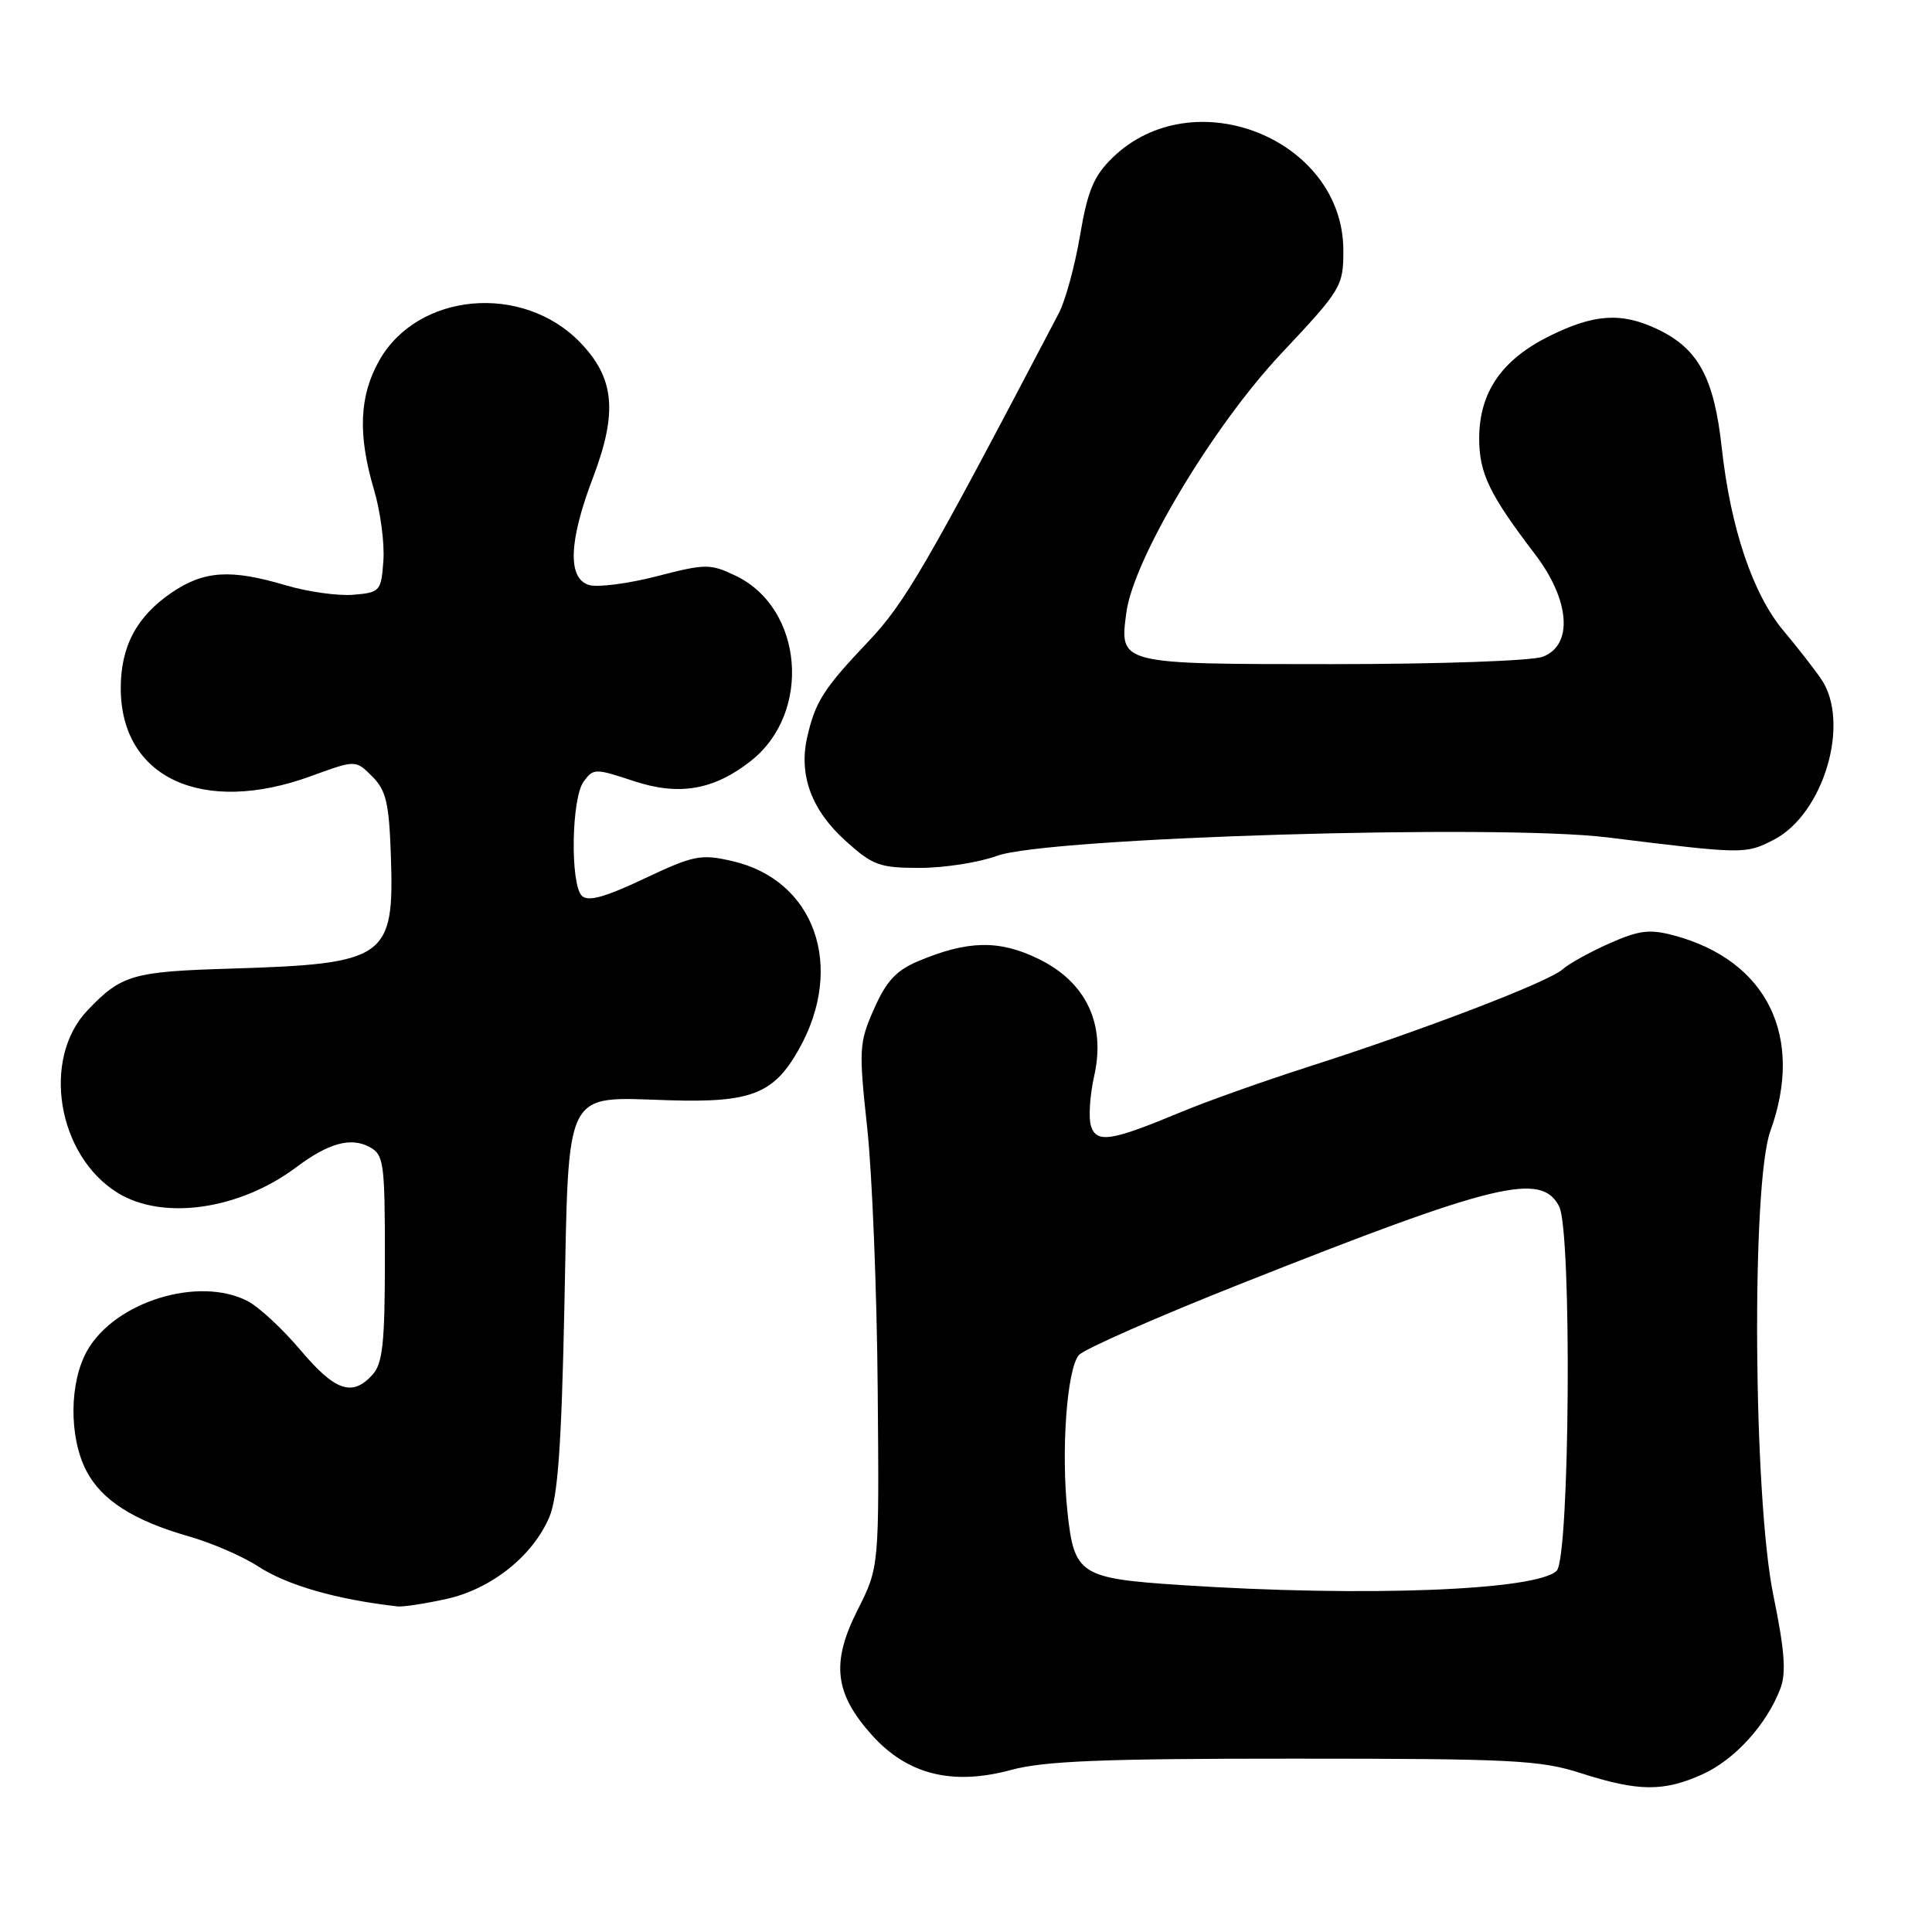 <?xml version="1.0" encoding="UTF-8" standalone="no"?>
<!DOCTYPE svg PUBLIC "-//W3C//DTD SVG 1.1//EN" "http://www.w3.org/Graphics/SVG/1.1/DTD/svg11.dtd" >
<svg xmlns="http://www.w3.org/2000/svg" xmlns:xlink="http://www.w3.org/1999/xlink" version="1.1" viewBox="0 0 256 256">
 <g >
 <path fill="currentColor"
d=" M 225.62 235.09 C 229.88 233.15 234.10 228.50 235.91 223.74 C 236.70 221.65 236.48 218.70 234.98 211.39 C 232.32 198.47 232.05 156.87 234.58 149.88 C 239.11 137.36 234.15 127.27 221.84 123.96 C 218.60 123.09 217.21 123.25 213.27 125.00 C 210.69 126.14 207.88 127.70 207.04 128.45 C 205.19 130.11 188.64 136.46 173.50 141.31 C 167.45 143.25 159.80 145.97 156.50 147.35 C 147.23 151.22 145.30 151.52 144.56 149.20 C 144.22 148.12 144.41 145.13 144.99 142.55 C 146.54 135.63 143.89 130.09 137.55 127.03 C 132.38 124.52 128.23 124.61 121.71 127.34 C 118.76 128.58 117.45 129.99 115.82 133.67 C 113.83 138.17 113.78 139.00 114.91 149.46 C 115.57 155.53 116.19 171.11 116.30 184.08 C 116.50 207.65 116.50 207.65 113.64 213.32 C 110.09 220.33 110.57 224.41 115.59 229.97 C 120.28 235.16 126.24 236.63 134.00 234.52 C 138.35 233.34 146.21 233.02 171.50 233.03 C 200.38 233.03 204.09 233.22 209.50 234.96 C 217.08 237.40 220.46 237.43 225.62 235.09 Z  M 59.03 211.90 C 65.03 210.61 70.58 206.22 72.79 201.02 C 73.91 198.36 74.40 191.59 74.78 173.28 C 75.39 143.77 74.58 145.36 88.64 145.79 C 99.53 146.13 102.54 144.95 105.86 139.03 C 112.03 128.06 107.96 116.59 97.00 114.09 C 92.86 113.14 91.92 113.33 85.35 116.43 C 80.15 118.89 77.91 119.51 77.10 118.70 C 75.54 117.14 75.71 105.77 77.34 103.56 C 78.62 101.80 78.87 101.80 83.96 103.49 C 89.97 105.48 94.57 104.70 99.49 100.83 C 107.61 94.44 106.46 80.57 97.46 76.28 C 94.10 74.68 93.51 74.68 86.98 76.37 C 83.17 77.35 79.14 77.86 78.02 77.51 C 75.18 76.61 75.37 71.69 78.58 63.27 C 81.87 54.61 81.43 50.08 76.86 45.36 C 69.23 37.48 55.32 38.75 50.24 47.79 C 47.60 52.48 47.40 57.60 49.55 64.87 C 50.41 67.75 50.97 72.00 50.80 74.30 C 50.51 78.35 50.37 78.51 46.81 78.81 C 44.78 78.98 40.76 78.41 37.88 77.56 C 30.55 75.38 27.04 75.61 22.74 78.53 C 18.11 81.68 16.00 85.64 16.00 91.20 C 16.01 103.08 26.85 108.08 41.21 102.84 C 47.13 100.68 47.13 100.68 49.31 102.87 C 51.15 104.70 51.55 106.38 51.79 113.28 C 52.26 127.01 51.28 127.71 30.45 128.35 C 17.54 128.74 16.08 129.17 11.58 133.89 C 5.48 140.31 7.60 153.12 15.58 158.05 C 21.58 161.76 31.72 160.31 39.25 154.67 C 43.53 151.46 46.47 150.65 48.96 151.98 C 50.86 153.00 51.00 154.01 51.00 166.71 C 51.00 177.99 50.71 180.66 49.35 182.17 C 46.68 185.11 44.40 184.33 39.82 178.90 C 37.46 176.10 34.30 173.17 32.81 172.40 C 26.35 169.06 15.29 172.45 11.58 178.92 C 9.18 183.11 9.11 190.37 11.43 194.87 C 13.45 198.77 17.66 201.47 25.00 203.57 C 28.02 204.43 32.16 206.22 34.18 207.54 C 38.07 210.07 44.57 211.94 52.70 212.86 C 53.36 212.94 56.21 212.51 59.03 211.90 Z  M 132.12 113.40 C 138.77 110.97 198.50 109.17 213.00 110.96 C 231.02 113.19 231.28 113.20 235.00 111.29 C 241.65 107.89 245.25 95.74 241.31 89.97 C 240.38 88.61 238.15 85.75 236.35 83.61 C 232.28 78.78 229.31 70.01 228.14 59.32 C 227.12 50.04 225.03 46.19 219.62 43.62 C 214.84 41.35 211.21 41.59 205.23 44.57 C 198.95 47.70 196.00 52.03 196.00 58.12 C 196.01 62.73 197.35 65.51 203.40 73.44 C 208.03 79.51 208.49 85.48 204.43 87.02 C 203.01 87.57 190.58 88.00 176.56 88.00 C 148.16 88.00 148.33 88.04 149.25 81.15 C 150.20 74.06 160.70 56.50 169.75 46.87 C 177.76 38.34 178.00 37.95 178.00 33.19 C 178.00 18.42 158.11 10.45 147.38 20.93 C 144.92 23.34 144.11 25.29 143.11 31.20 C 142.43 35.22 141.17 39.85 140.30 41.50 C 122.69 75.10 119.91 79.89 115.06 85.00 C 109.11 91.27 108.02 92.99 106.95 97.72 C 105.82 102.72 107.54 107.35 112.02 111.40 C 115.64 114.67 116.54 115.00 121.88 115.00 C 125.11 115.00 129.72 114.28 132.12 113.40 Z  M 156.50 210.03 C 143.11 209.15 142.34 208.66 141.45 200.40 C 140.58 192.29 141.36 181.48 142.95 179.56 C 143.59 178.79 153.21 174.55 164.31 170.15 C 198.20 156.71 204.24 155.25 206.60 159.87 C 208.30 163.22 208.01 206.39 206.27 208.13 C 203.65 210.75 180.82 211.63 156.50 210.03 Z "/>
</g>
</svg>